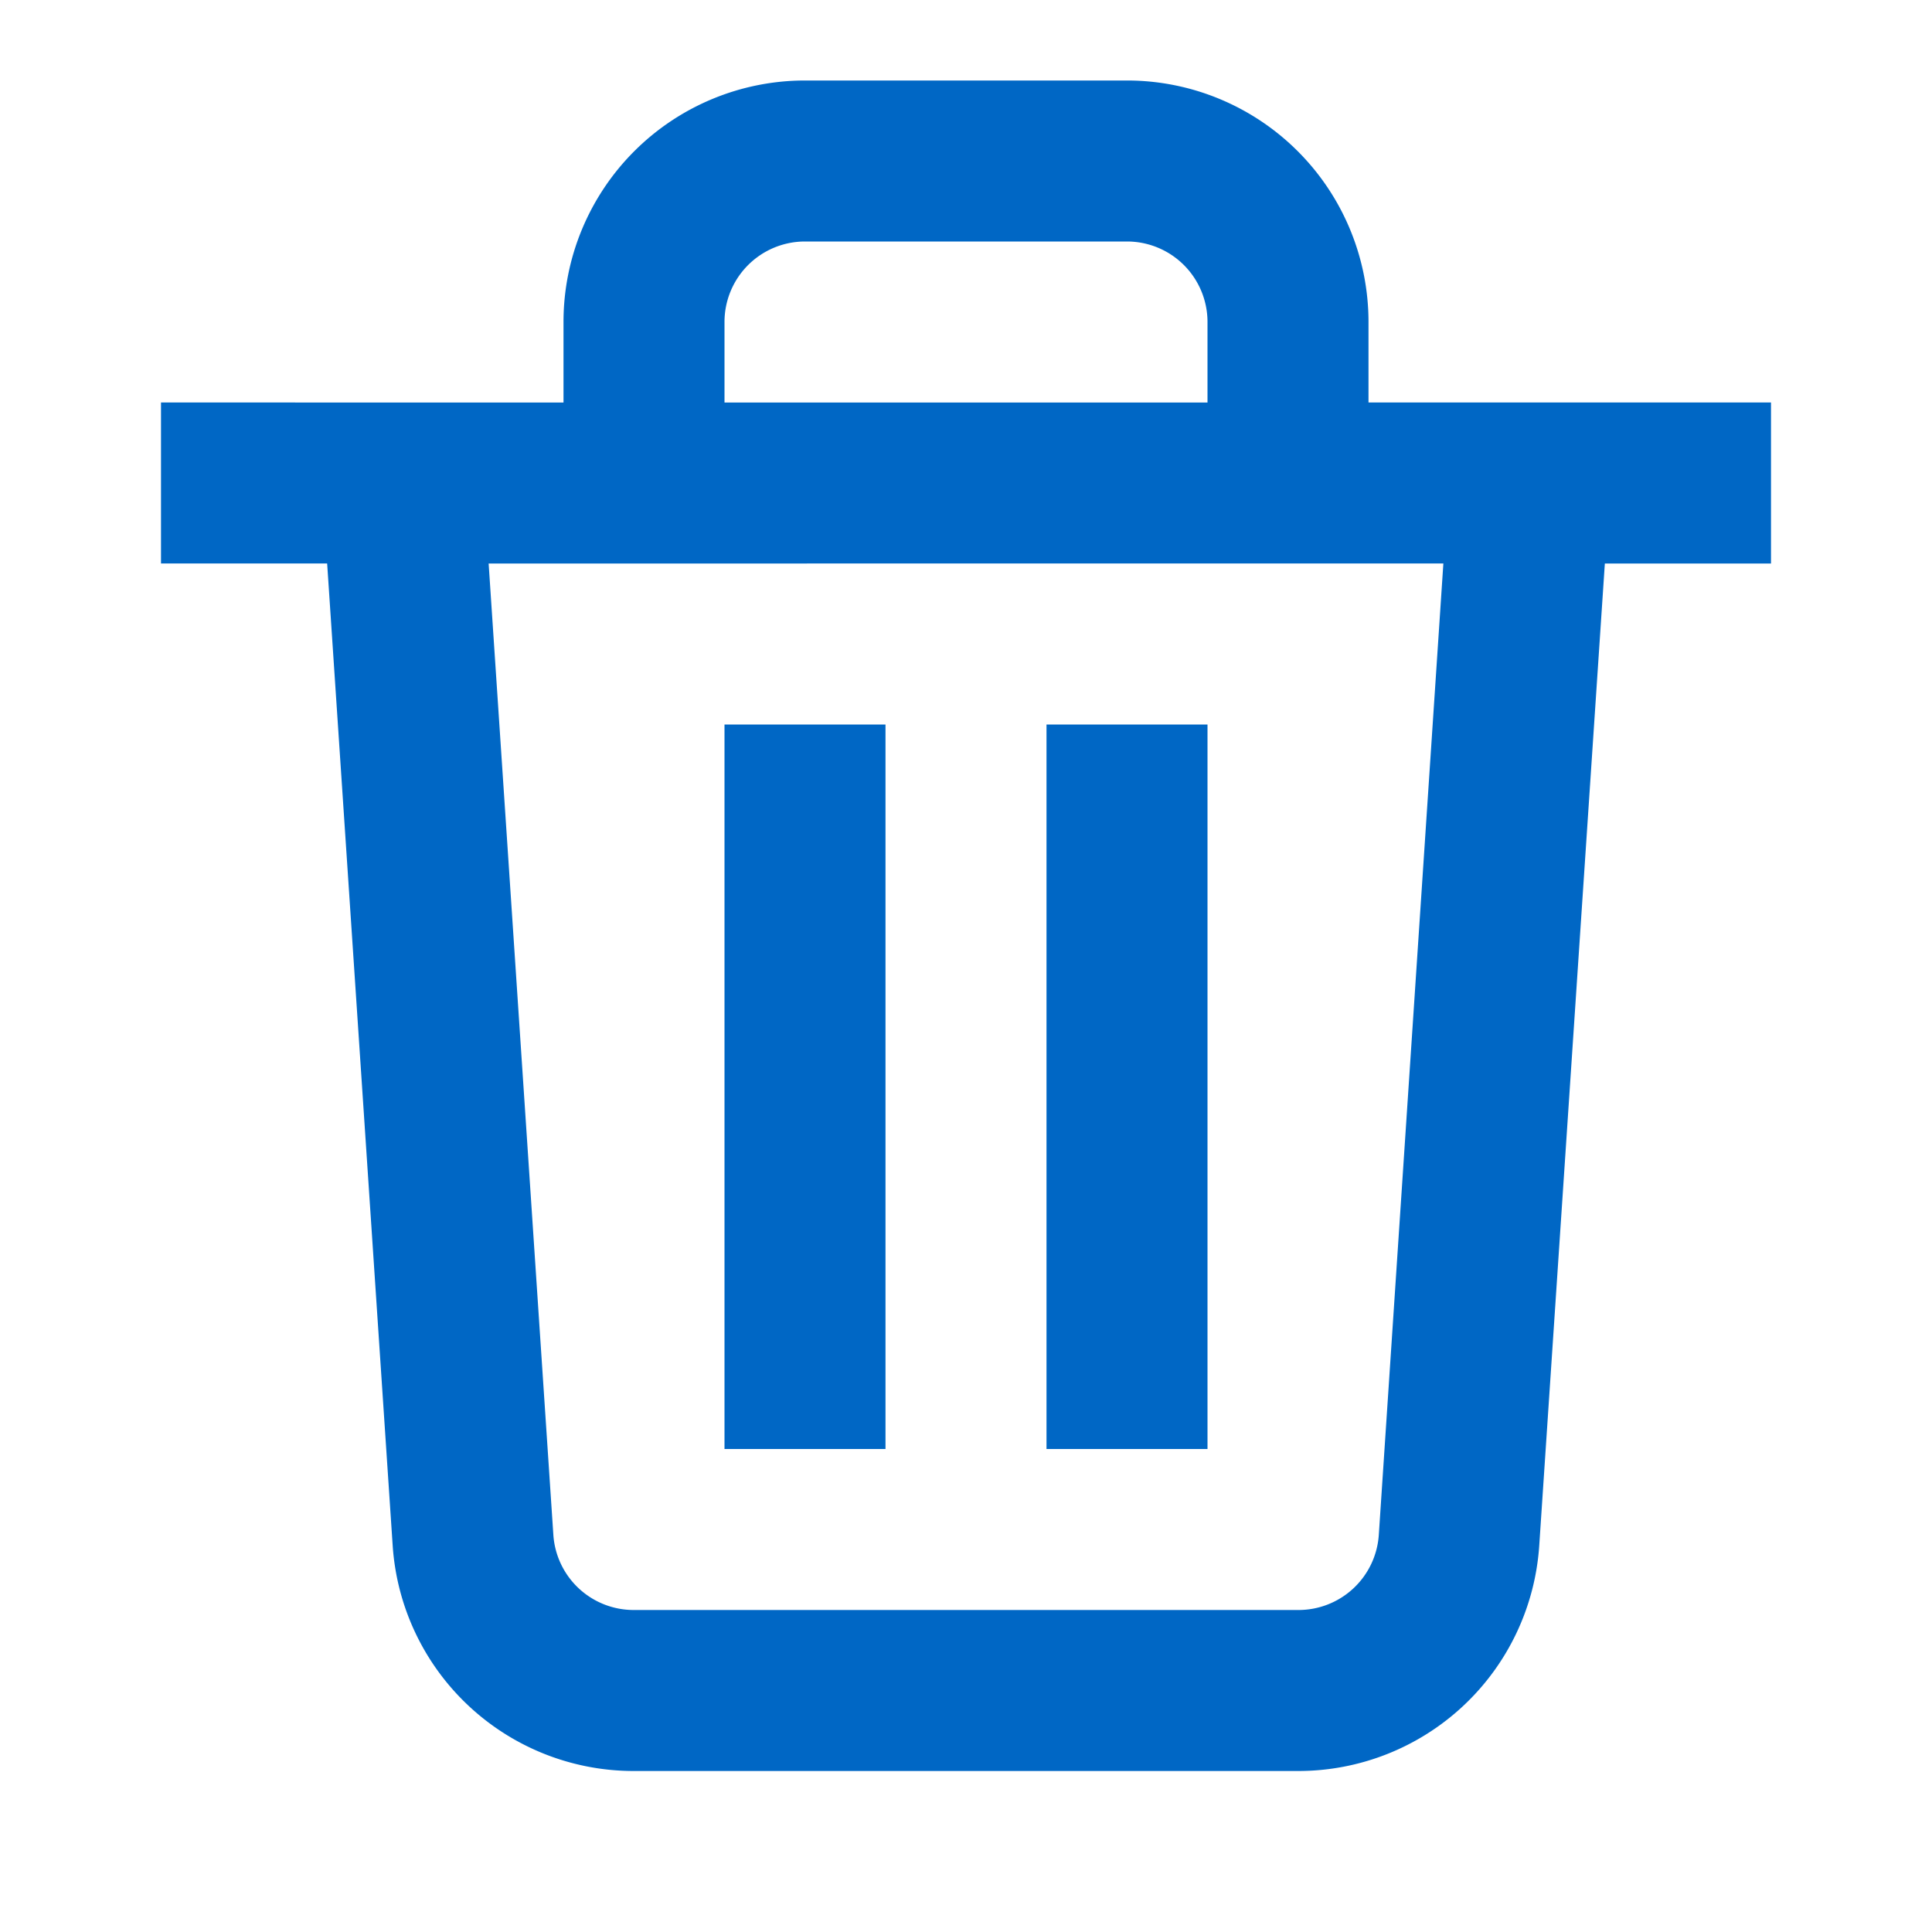 <svg width="1em" height="1em" viewBox="0 0 24 24" fill="none" xmlns="http://www.w3.org/2000/svg" focusable="false" role="img"><path fill-rule="evenodd" clip-rule="evenodd" d="M10 3a1 1 0 0 0-1 1v1h6V4a1 1 0 0 0-1-1h-4Zm7 2V4a3 3 0 0 0-3-3h-4a3 3 0 0 0-3 3v1H2v2h2.064l.814 12.2A3 3 0 0 0 7.87 22h8.258a3 3 0 0 0 2.993-2.8L19.936 7H22V5h-5Zm.931 2H6.07l.804 12.067a1 1 0 0 0 .998.933h8.258a1 1 0 0 0 .998-.933L17.93 7ZM9 18V9h2v9H9Zm4 0V9h2v9h-2Z" fill="#0067c5"></path></svg>
